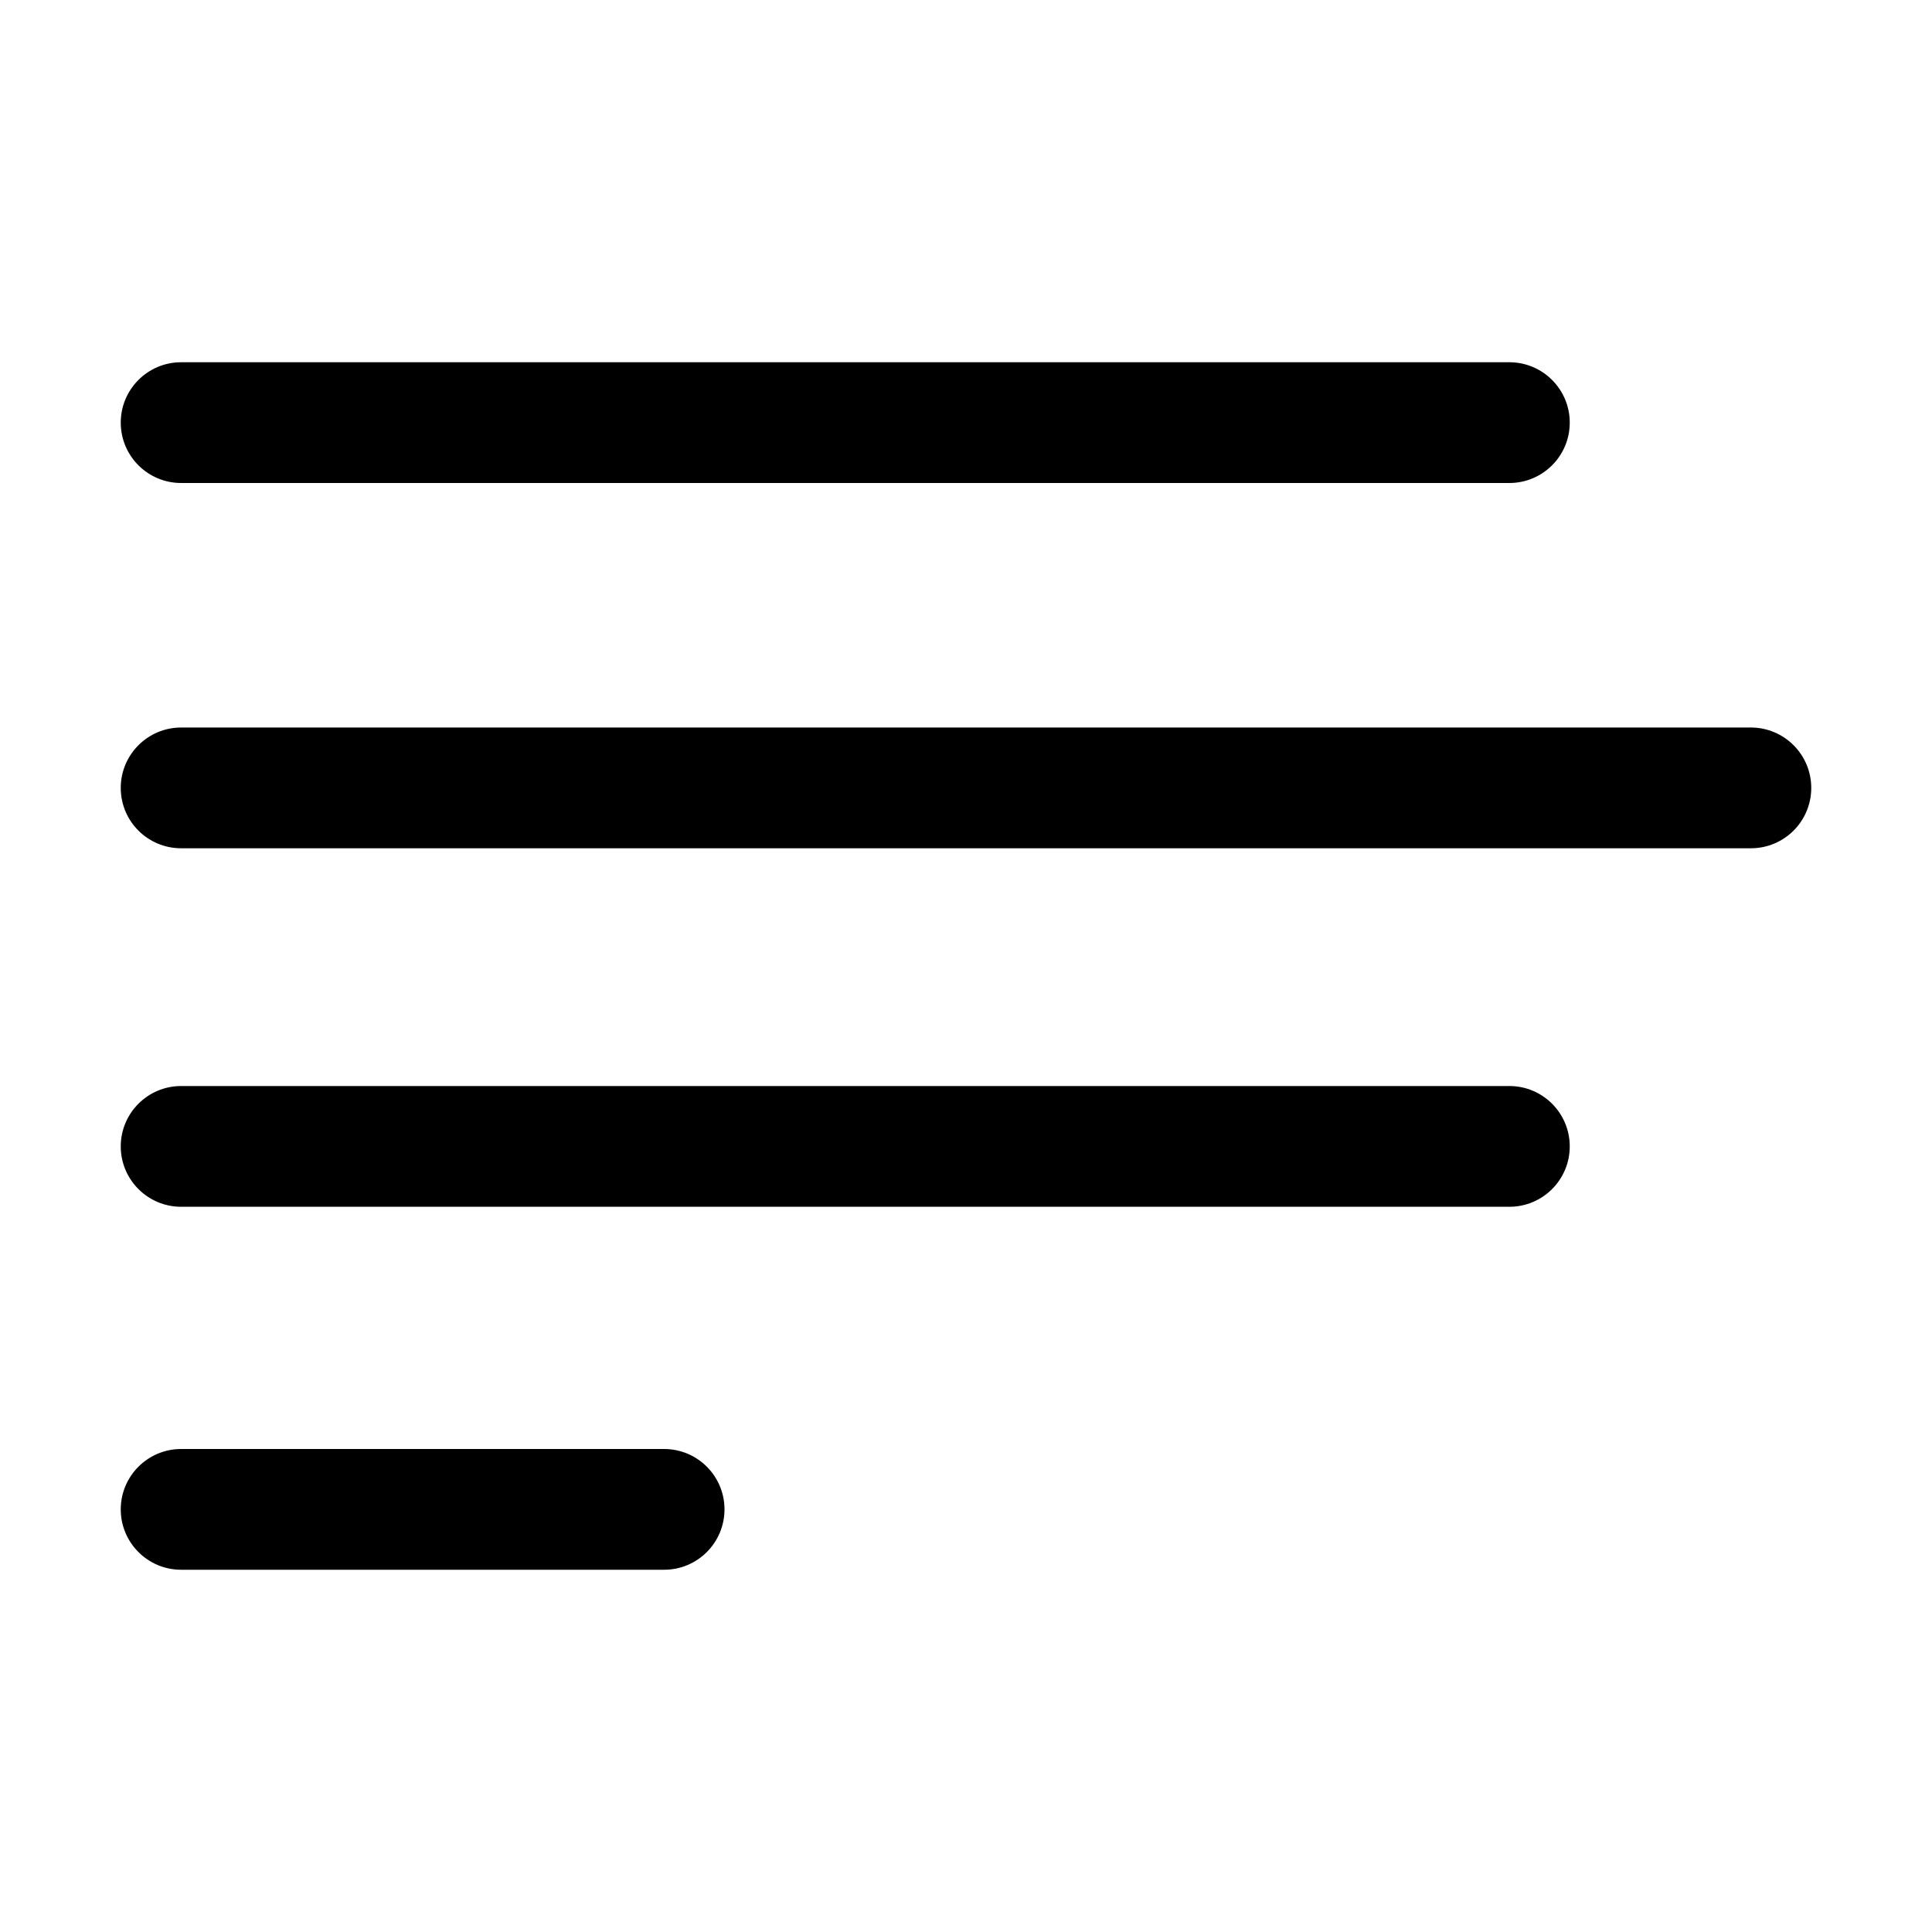 <svg width="16" height="16" viewBox="0 0 16 16" fill="none" xmlns="http://www.w3.org/2000/svg">
<path d="M1.5 3C1.224 3 1 3.224 1 3.5C1 3.776 1.224 4 1.5 4H12.5C12.776 4 13 3.776 13 3.5C13 3.224 12.776 3 12.5 3H1.5Z" fill="black"/>
<path d="M1.5 6.025C1.224 6.025 1 6.249 1 6.525C1 6.802 1.224 7.025 1.5 7.025H14.5C14.776 7.025 15 6.802 15 6.525C15 6.249 14.776 6.025 14.5 6.025H1.5Z" fill="black"/>
<path d="M1 9.494C1 9.218 1.224 8.994 1.5 8.994H12.5C12.776 8.994 13 9.218 13 9.494C13 9.77 12.776 9.994 12.5 9.994H1.5C1.224 9.994 1 9.77 1 9.494Z" fill="black"/>
<path d="M1.5 12C1.224 12 1 12.224 1 12.5C1 12.776 1.224 13 1.5 13H5.5C5.776 13 6 12.776 6 12.5C6 12.224 5.776 12 5.5 12H1.5Z" fill="black"/>
</svg>
